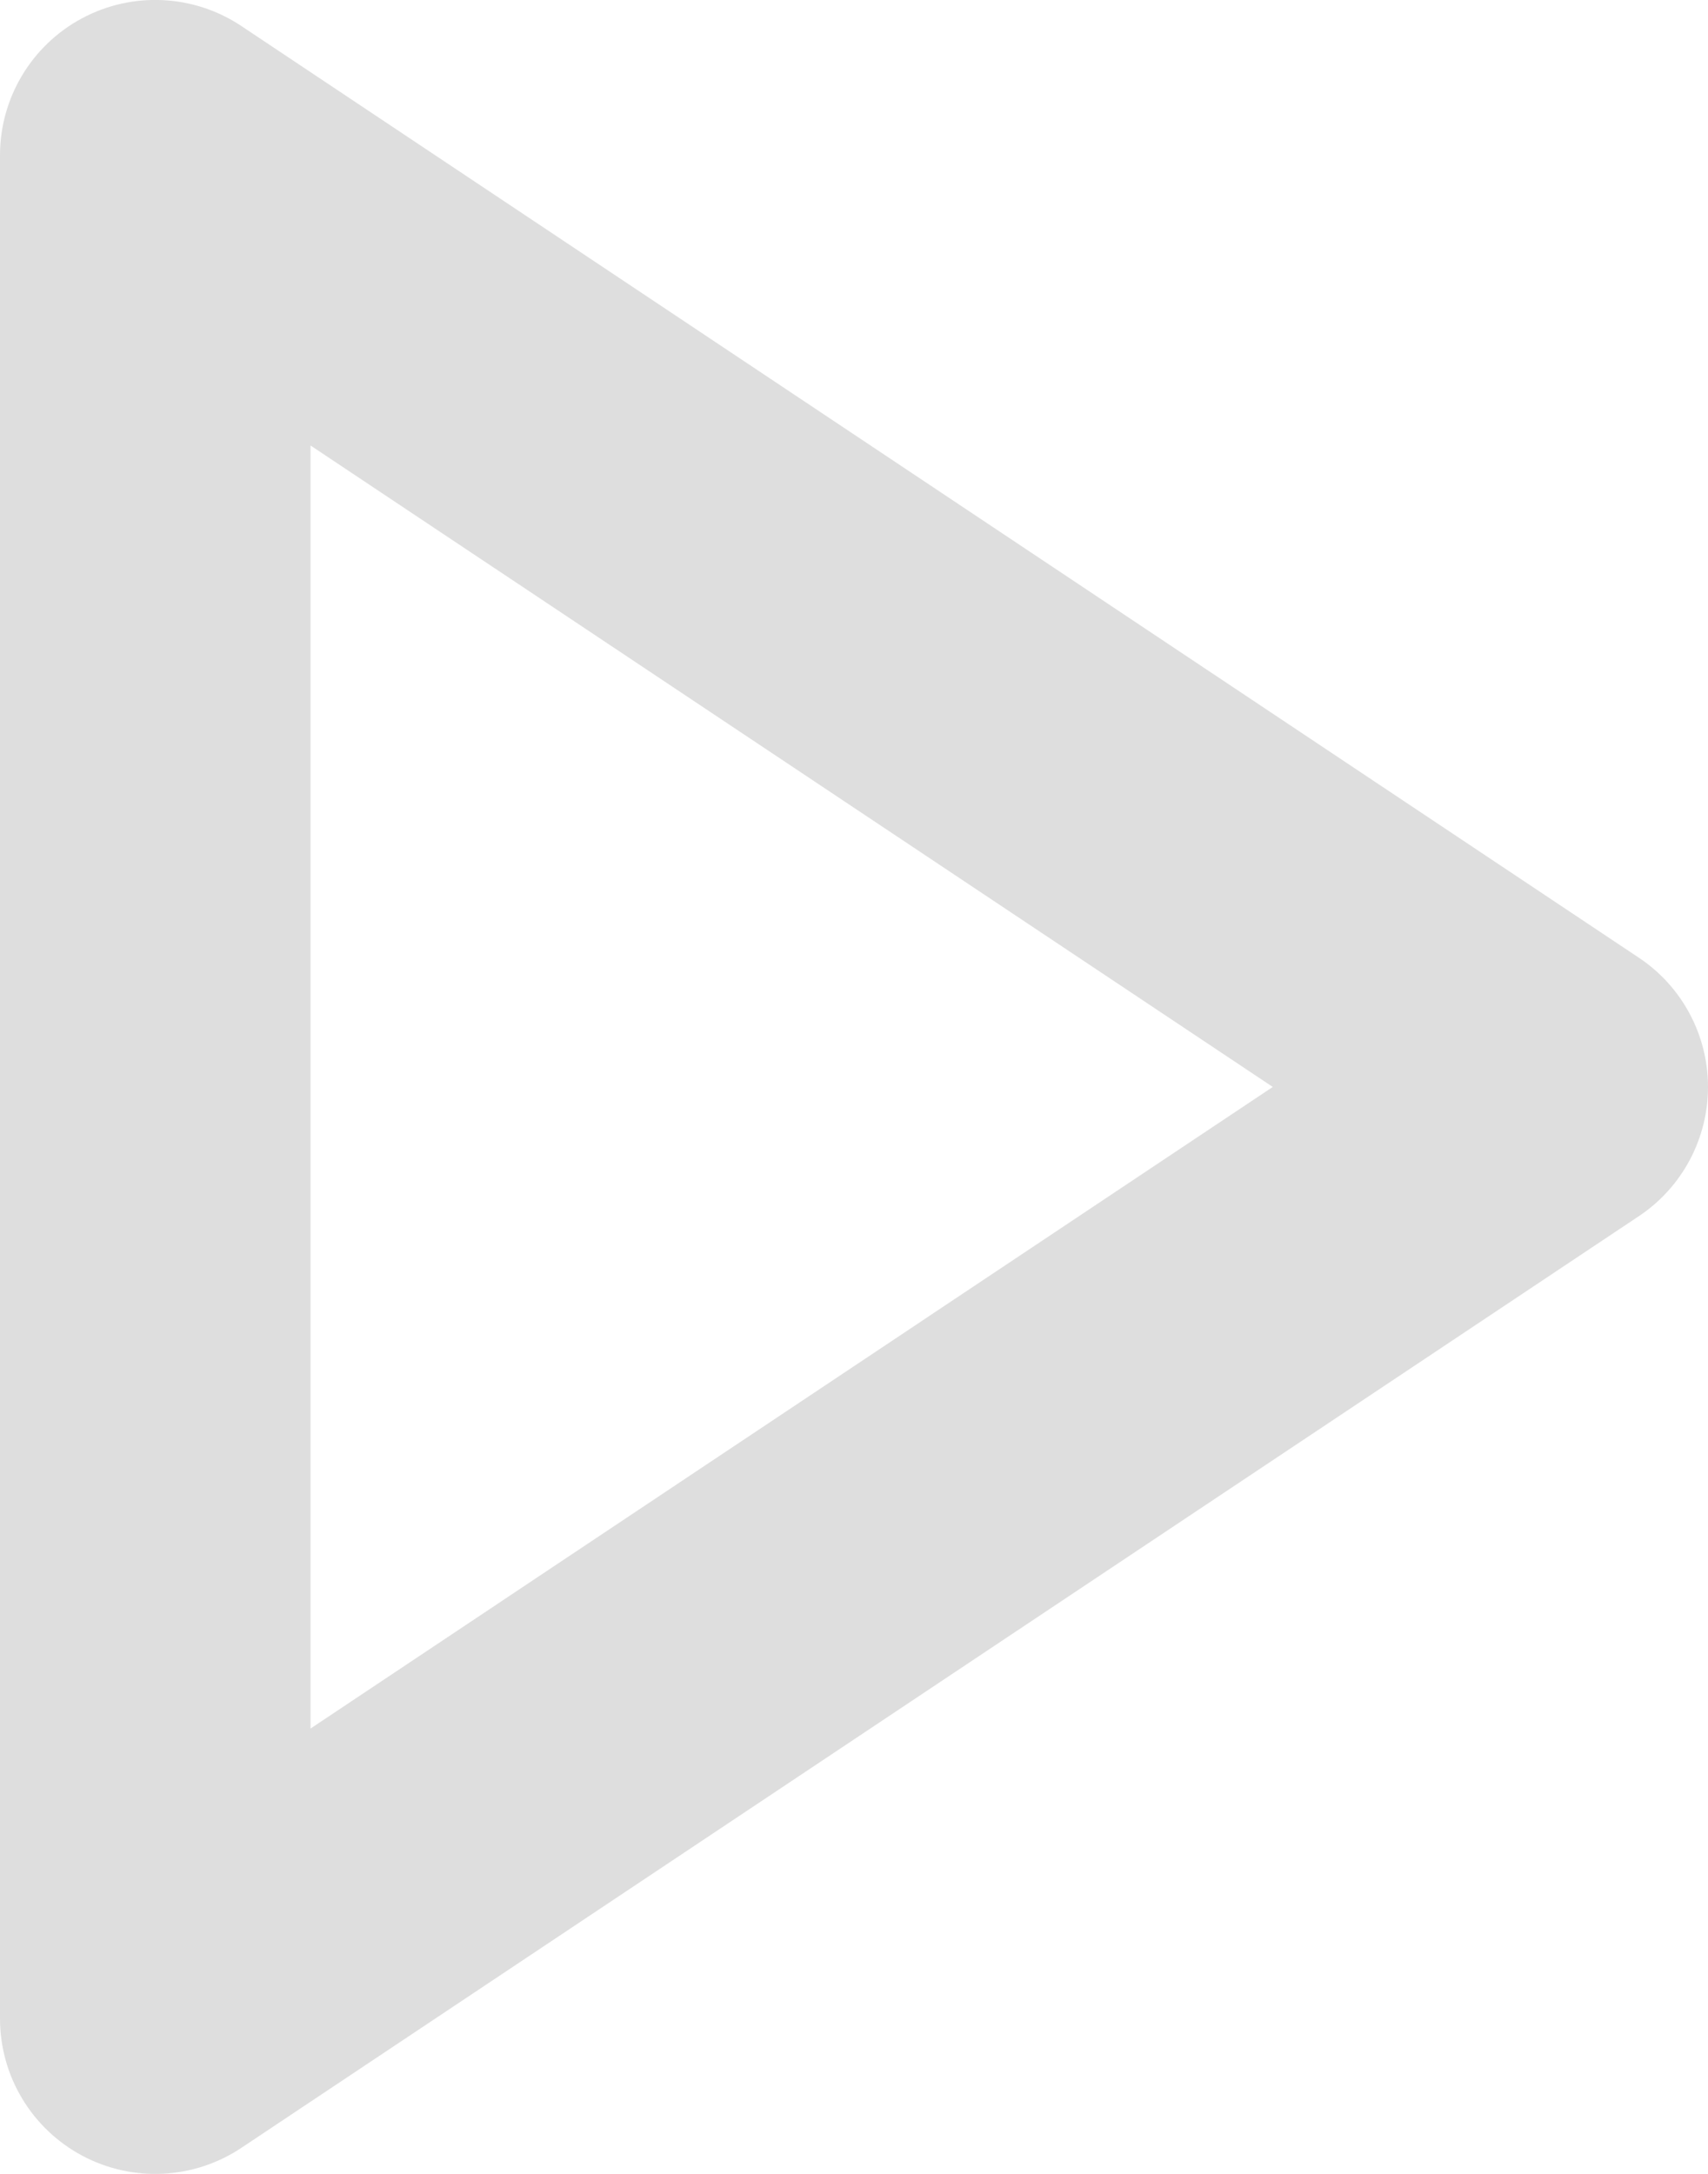 <svg width="11" height="14" viewBox="0 0 11 14" fill="none" xmlns="http://www.w3.org/2000/svg">
<path fill-rule="evenodd" clip-rule="evenodd" d="M0.528 0.118C0.853 -0.056 1.248 -0.037 1.555 0.168L10.555 6.168C10.833 6.353 11 6.666 11 7C11 7.334 10.833 7.647 10.555 7.832L1.555 13.832C1.248 14.037 0.853 14.056 0.528 13.882C0.203 13.708 0 13.369 0 13V1C0 0.631 0.203 0.292 0.528 0.118ZM2 2.869V11.132L8.197 7L2 2.869Z" fill="#DEDEDE"/>
</svg>
